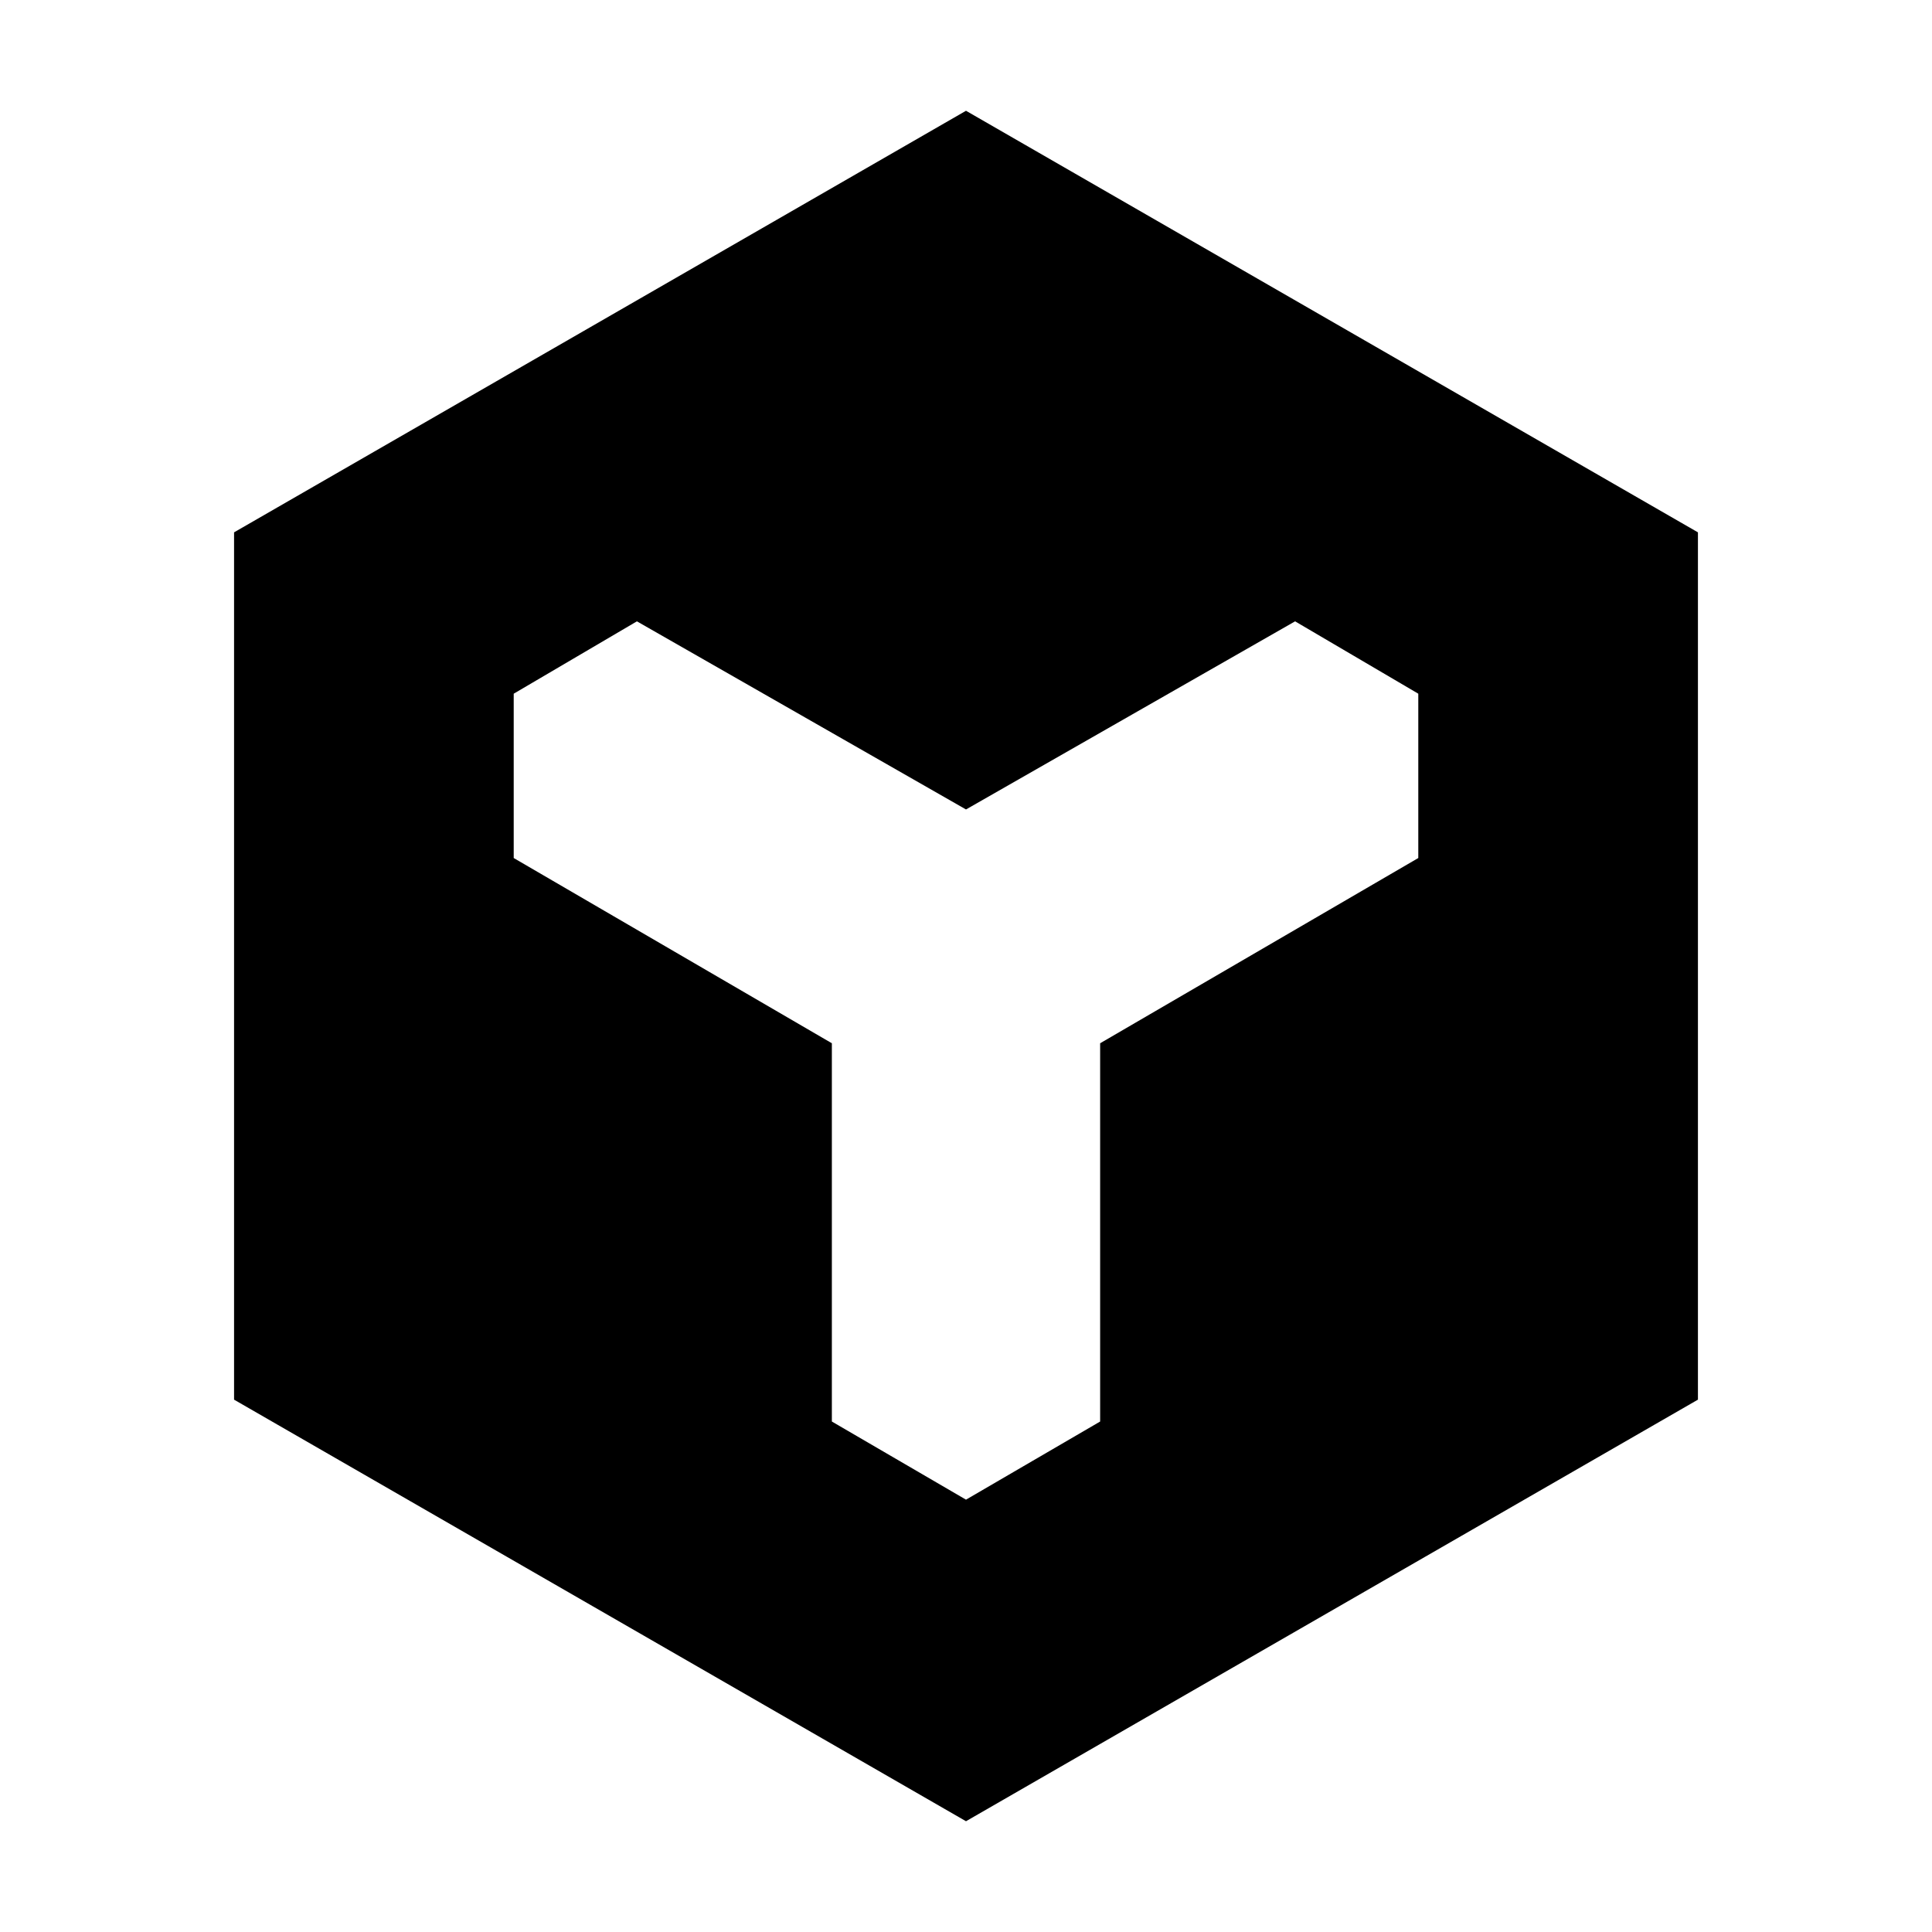 <svg xmlns="http://www.w3.org/2000/svg" height="20" viewBox="0 96 960 960" width="20"><path d="M116.304 791.479V360.521L480 151.043l363.696 209.478v430.958L480 1000.96 116.304 791.479ZM480 841.174l66.652-38.826V614.391l158.087-92.043v-81.652l-61.218-35.957L480 498.217l-163.521-93.478-61.218 35.957v81.652l158.087 92.043v187.957L480 841.174Z"/></svg>